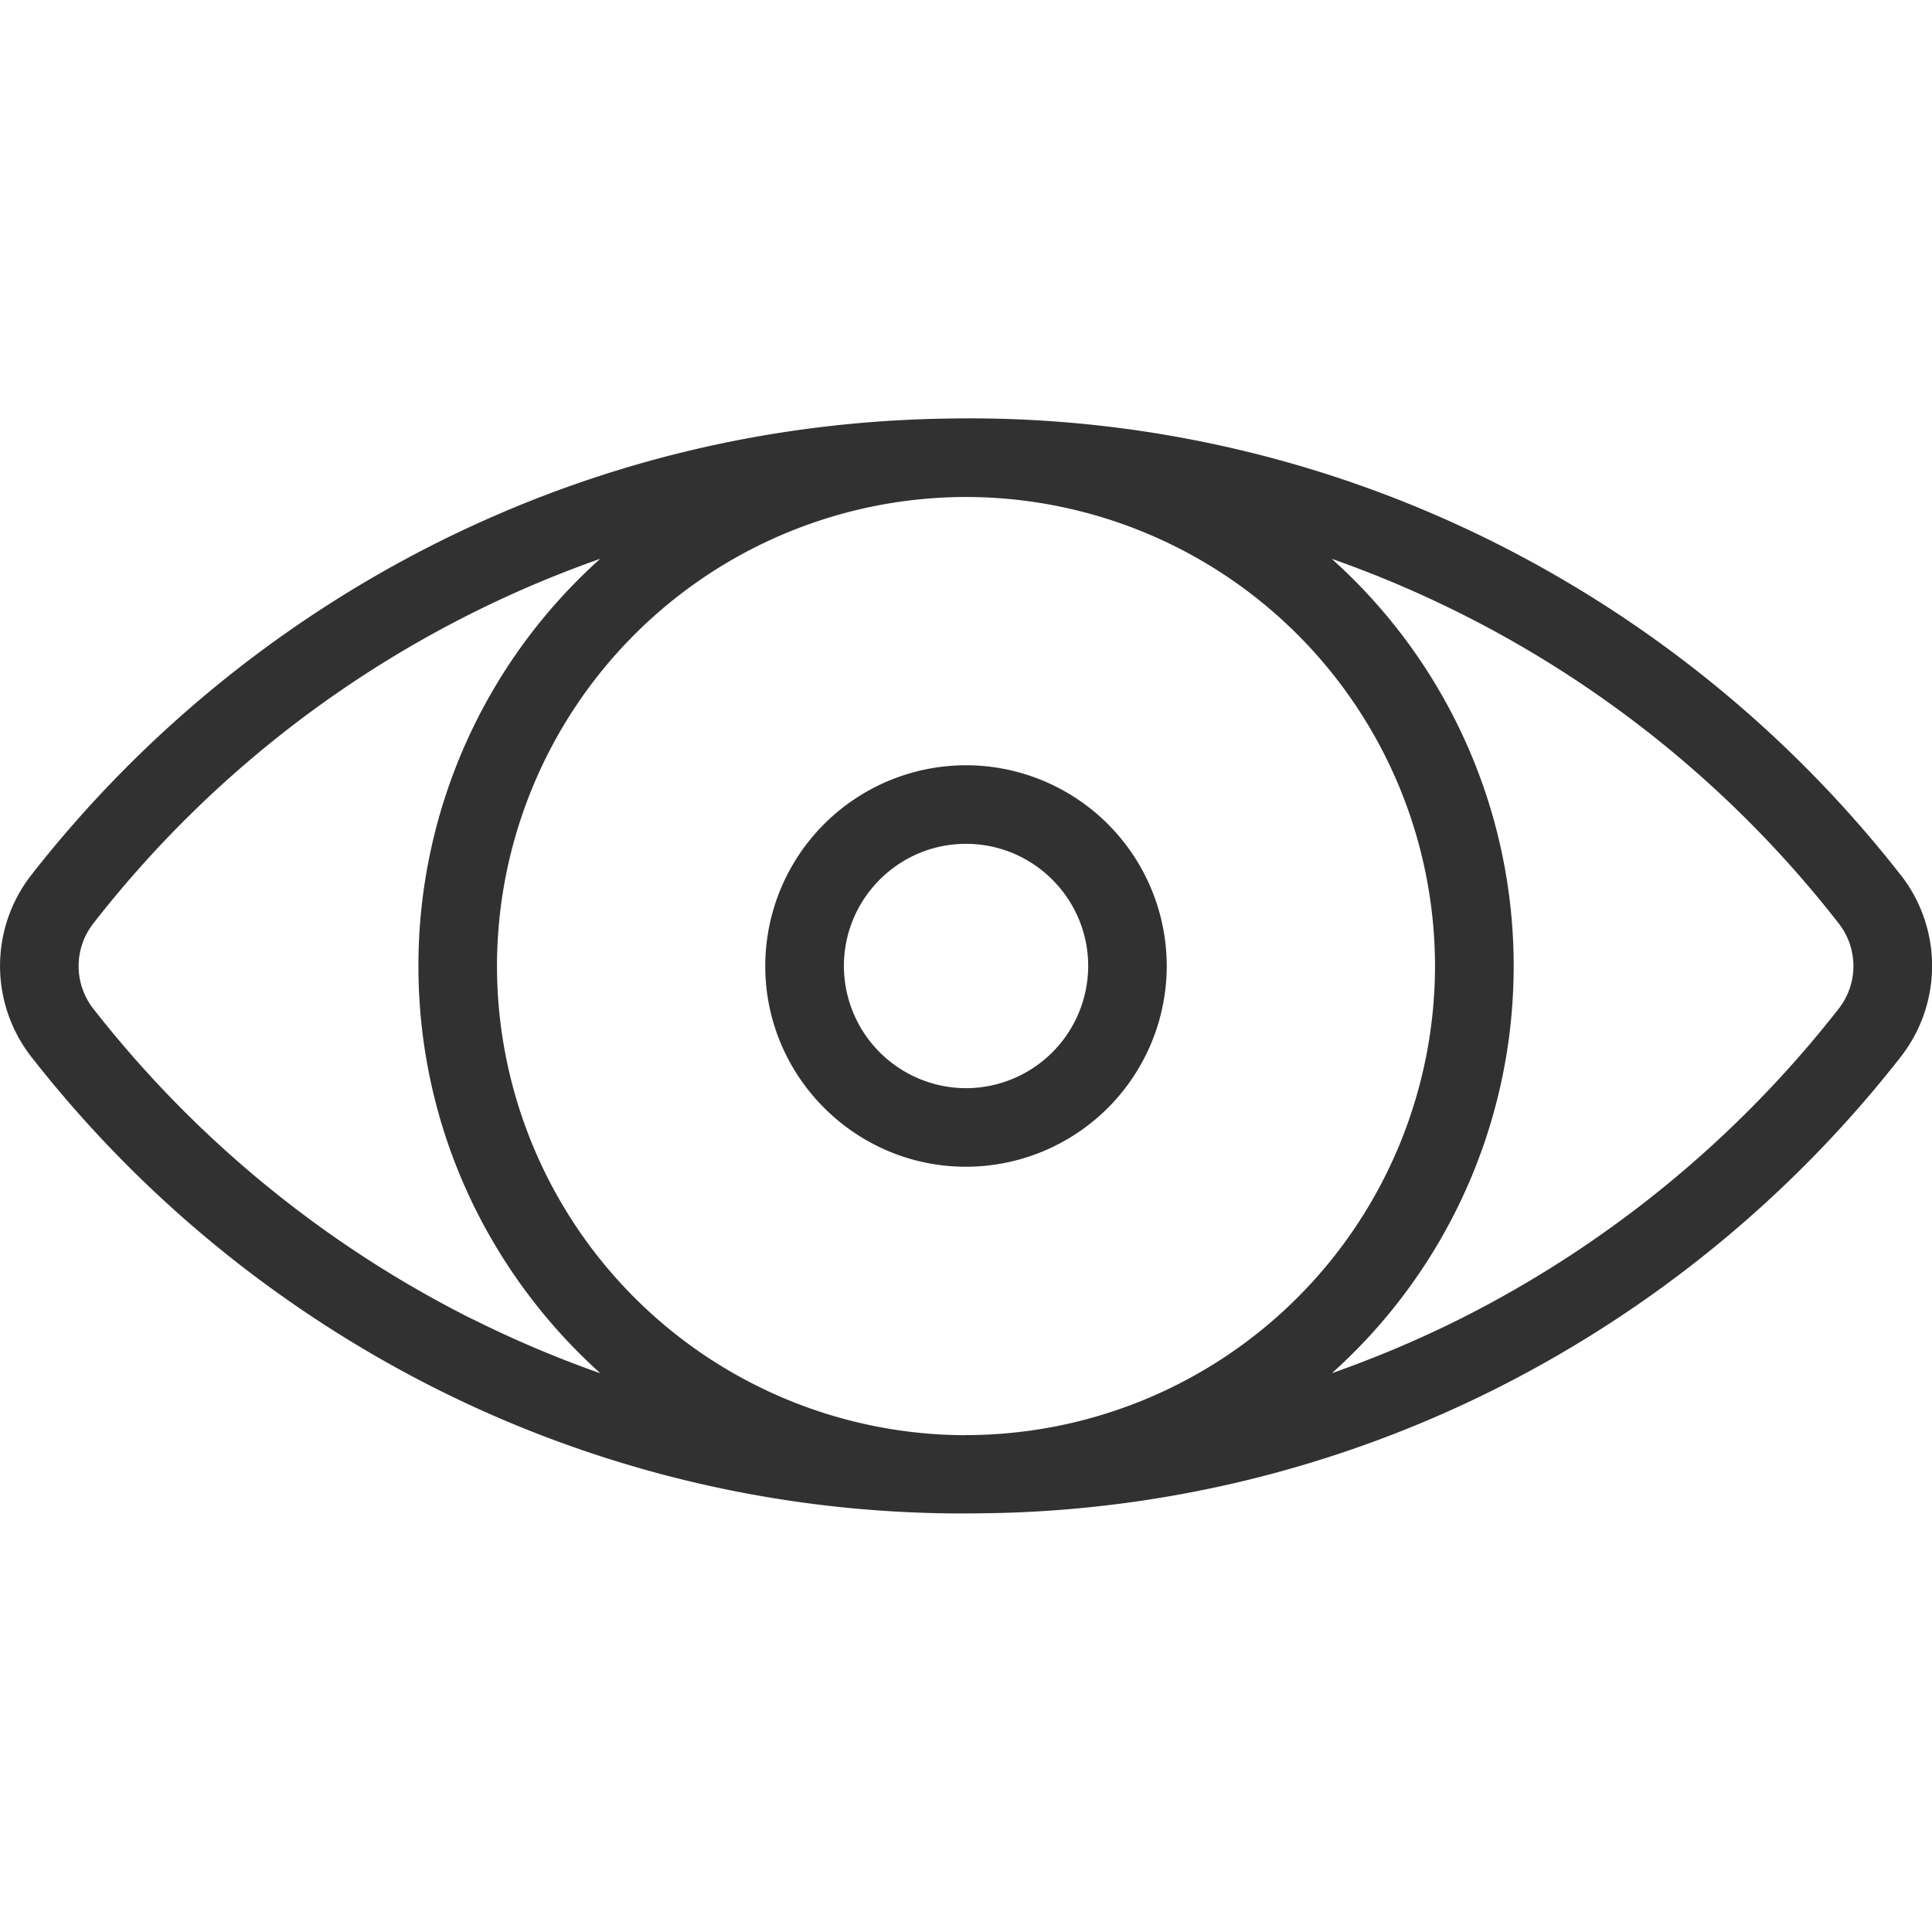 <svg width="21" height="21" fill="none" xmlns="http://www.w3.org/2000/svg"><g clip-path="url(#clip0)" fill="#313131"><path d="M20.66 9.511a12.998 12.998 0 00-4.415-3.614 12.737 12.737 0 00-5.907-1.348c-1.96.024-3.838.476-5.583 1.348A12.998 12.998 0 00.341 9.51a1.606 1.606 0 000 1.978 12.998 12.998 0 004.414 3.614 12.737 12.737 0 005.907 1.347 12.737 12.737 0 005.583-1.347 12.998 12.998 0 004.415-3.614 1.605 1.605 0 000-1.978zM5.137 14.34a12.139 12.139 0 01-4.123-3.376.752.752 0 010-.926 12.05 12.05 0 015.51-3.964A5.939 5.939 0 004.548 10.5c0 1.756.765 3.336 1.978 4.427a12.043 12.043 0 01-1.388-.588zM10.5 15.6a5.104 5.104 0 01-5.098-5.1A5.104 5.104 0 0110.5 5.402a5.104 5.104 0 015.098 5.099 5.104 5.104 0 01-5.098 5.098zm9.486-4.636a12.139 12.139 0 01-4.123 3.376c-.453.226-.915.42-1.386.586a5.939 5.939 0 001.976-4.425 5.939 5.939 0 00-1.978-4.427 12.043 12.043 0 015.511 3.963.752.752 0 010 .927z"/><path d="M10.5 8.318A2.184 2.184 0 008.318 10.5c0 1.203.98 2.182 2.182 2.182a2.184 2.184 0 002.182-2.182A2.184 2.184 0 0010.5 8.318zm0 3.51A1.33 1.33 0 019.173 10.5c0-.732.595-1.328 1.327-1.328s1.328.596 1.328 1.328a1.33 1.33 0 01-1.328 1.328z"/></g><defs><clipPath id="clip0"><path fill="#fff" d="M0 0h21v21H0z"/></clipPath></defs></svg>